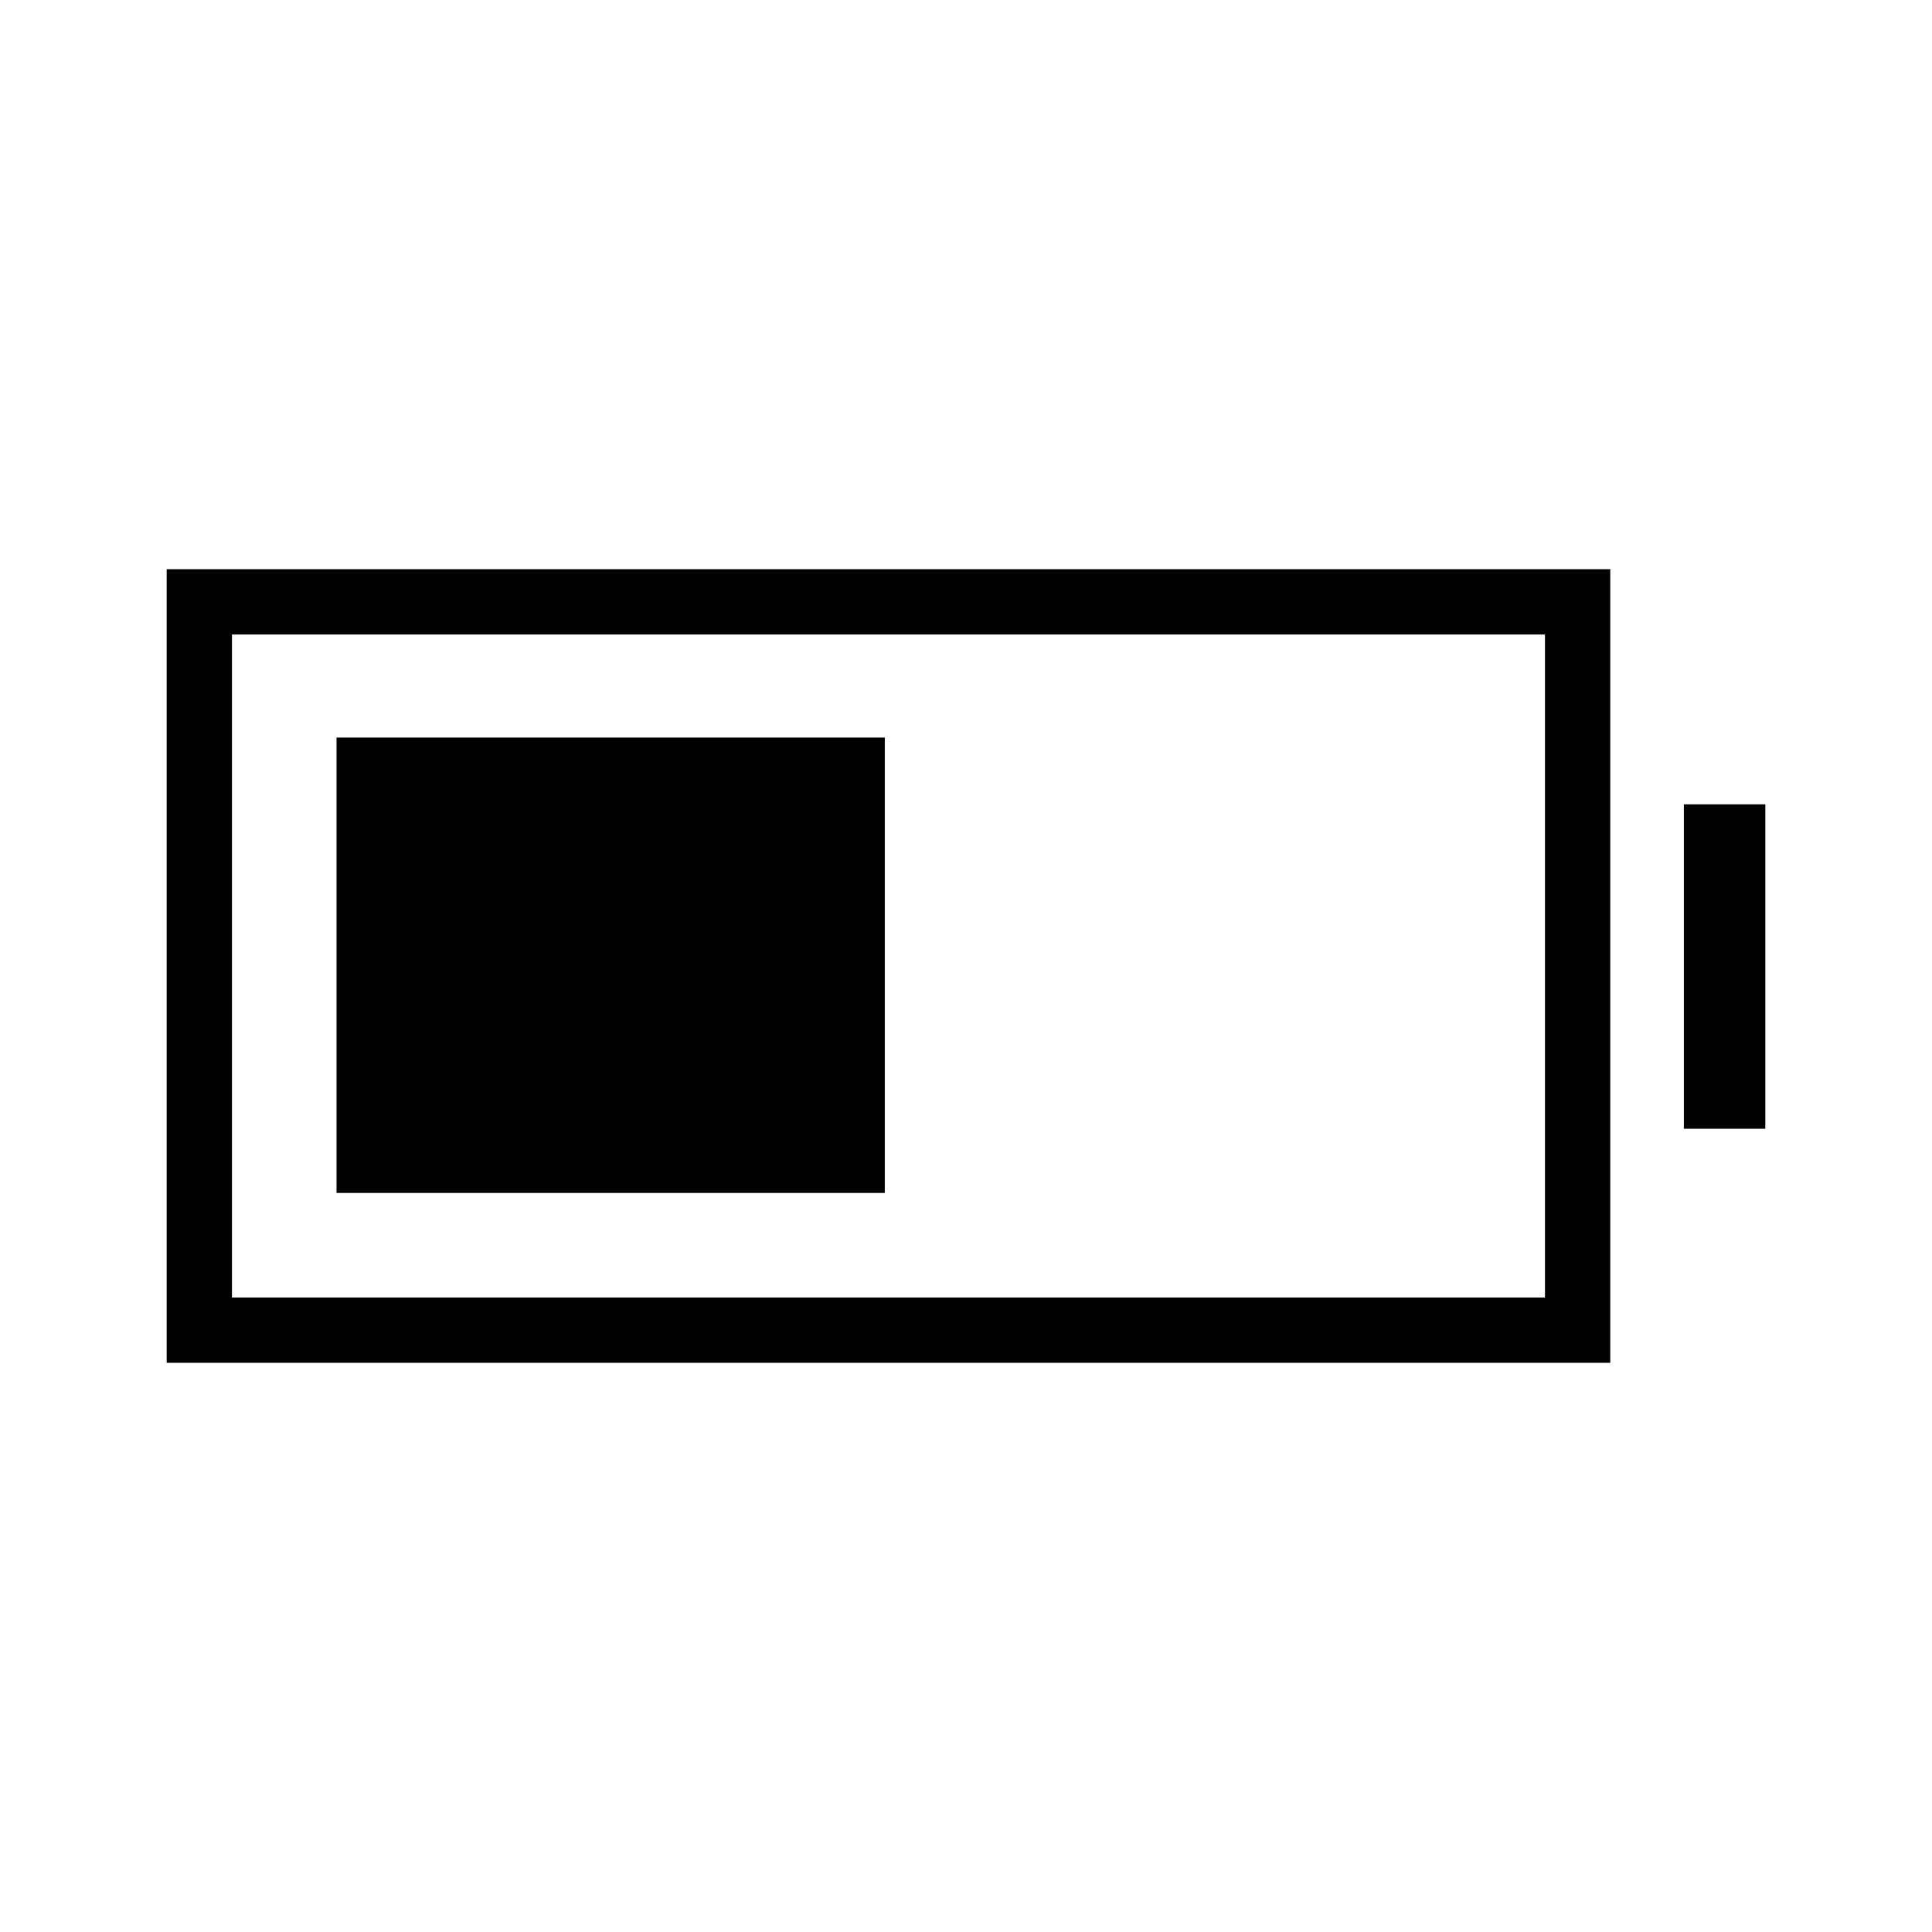<svg xmlns="http://www.w3.org/2000/svg" height="40" viewBox="0 -960 960 960" width="40"><path d="M167.22-367.22V-593.5h272.43v226.28H167.22Zm-84.4 84.4v-394.36h717.31v394.36H82.82Zm32.44-32.44h652.43v-329.48H115.26v329.48Zm721.45-83.86v-161.21h40.47v161.21h-40.47Z"/></svg>
